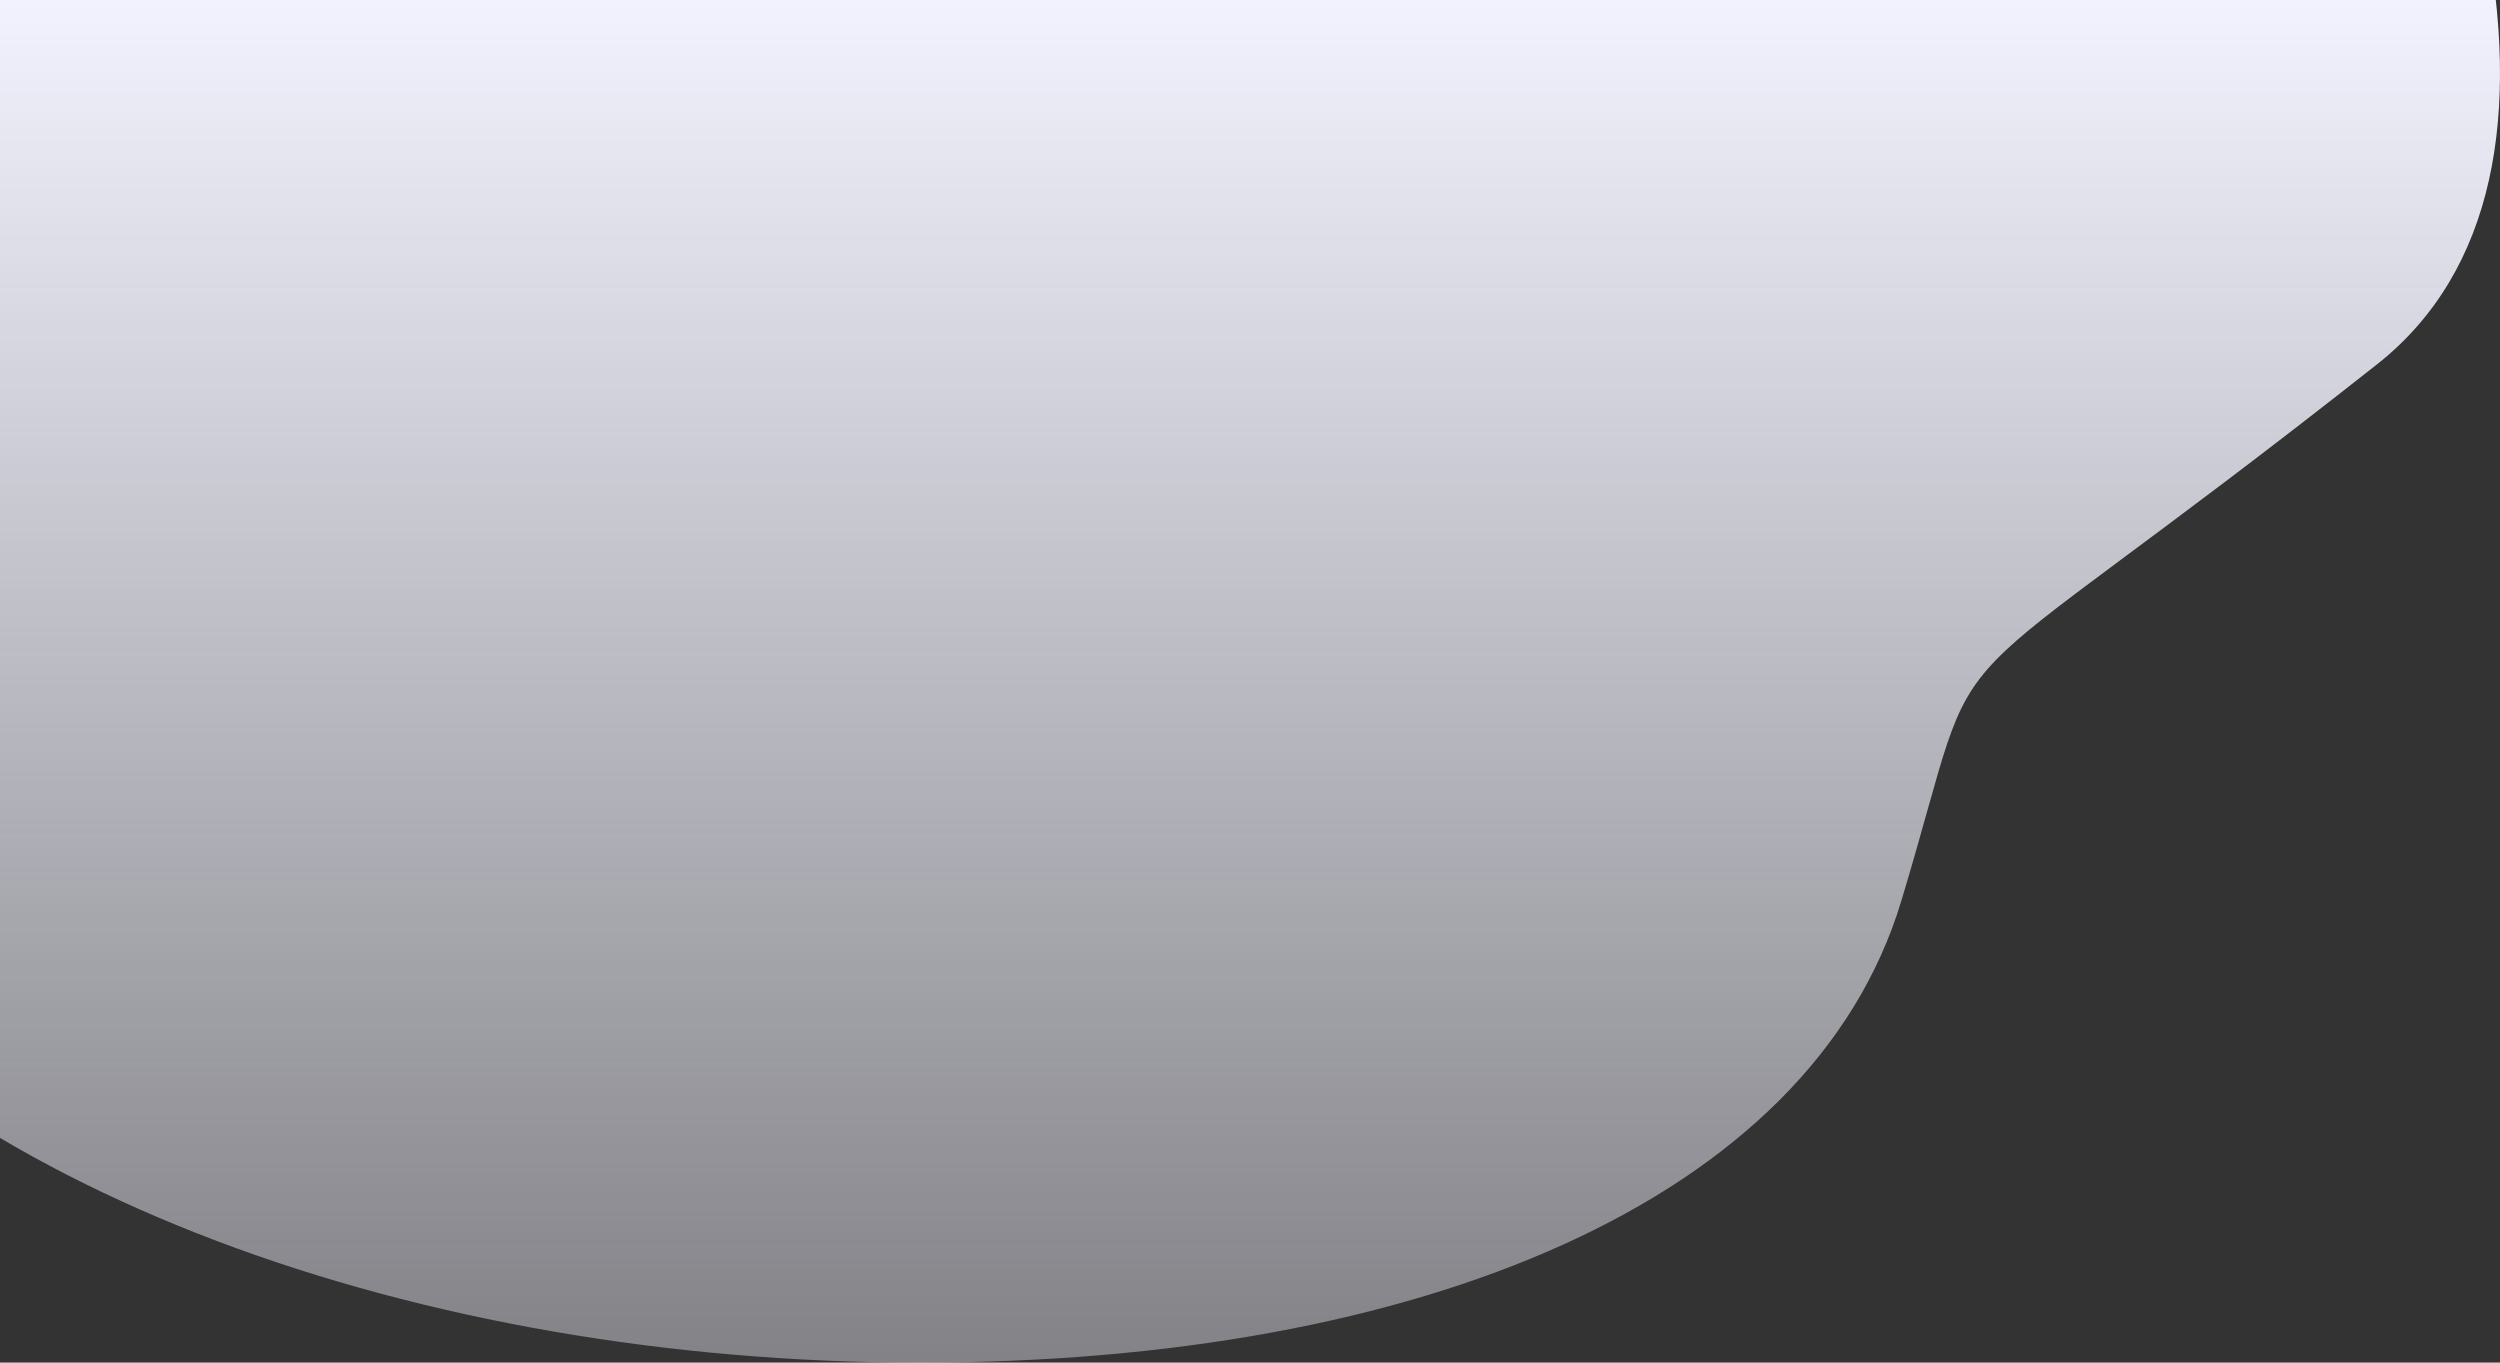 <svg width="444" height="242" viewBox="0 0 444 242" fill="none" xmlns="http://www.w3.org/2000/svg">
<rect x="0" y="0" width="444" height="242" fill="#333333" stroke="none"/>
<path d="M422.157 64.707C506.093 -1.533 328.895 -252.762 216.133 -264.071C103.37 -275.38 -50.937 -180.867 -81.459 -119.473C-111.981 -58.08 -86.546 108.329 -48.393 160.029C-10.24 211.728 74.621 242 163.307 242C251.992 242 321.555 213.344 337.664 160.029C353.773 106.713 338.221 130.947 422.157 64.707Z" fill="url(#paint0_linear_1307_14212)"/>
<defs>
<linearGradient id="paint0_linear_1307_14212" x1="174" y1="-1.5" x2="174" y2="291.5" gradientUnits="userSpaceOnUse">
<stop stop-color="#F3F3FF"/>
<stop offset="1" stop-color="#F3F3FF" stop-opacity="0.29"/>
<stop offset="1" stop-color="#F3F3FF" stop-opacity="0"/>
</linearGradient>
</defs>
</svg>
